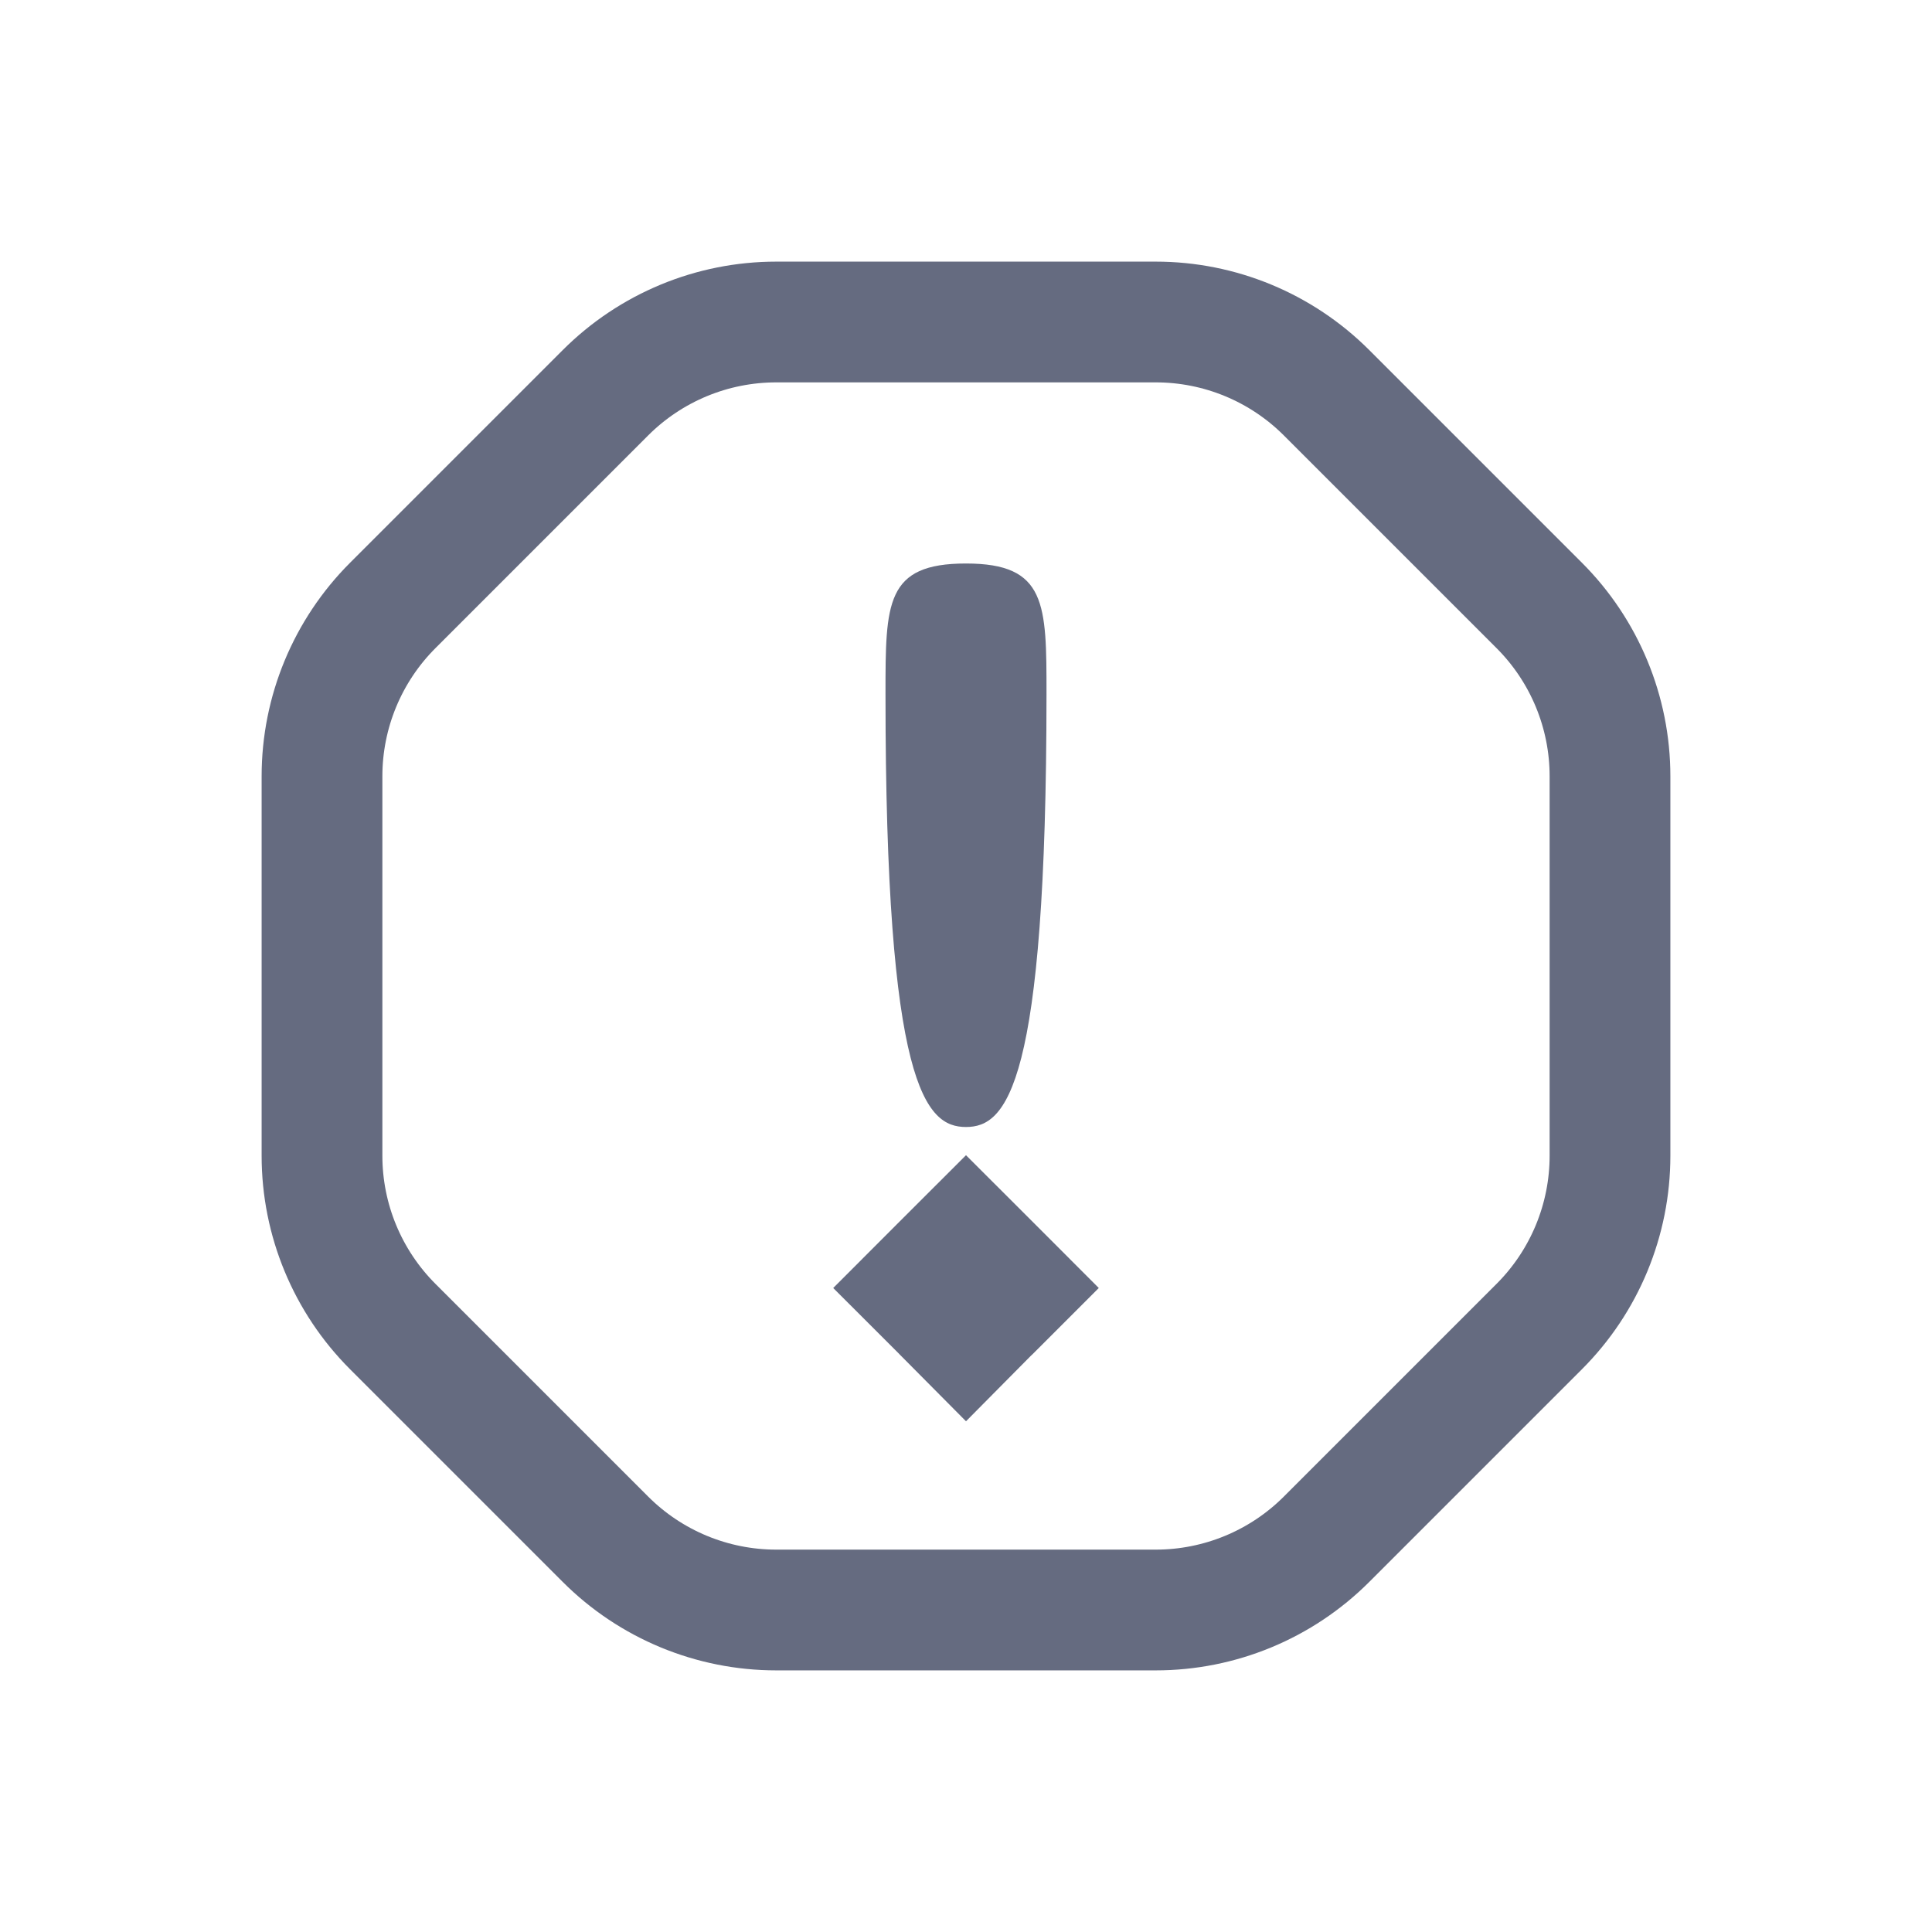 <svg width="24" height="24" viewBox="0 0 24 24" fill="none" xmlns="http://www.w3.org/2000/svg">
<path d="M14.357 4H9.643C8.847 4 8.084 4.316 7.521 4.879L4.879 7.521C4.316 8.084 4 8.847 4 9.643V14.357C4 15.153 4.316 15.916 4.879 16.479L7.521 19.121C8.084 19.684 8.847 20 9.643 20H14.357C15.153 20 15.916 19.684 16.479 19.121L19.121 16.479C19.684 15.916 20 15.153 20 14.357V9.643C20 8.847 19.684 8.084 19.121 7.521L16.479 4.879C15.916 4.316 15.153 4 14.357 4Z" stroke="#656B80" stroke-width="1.5"/>
<path d="M11.984 15.982C11.989 15.977 11.995 15.972 12 15.967C12.005 15.972 12.011 15.977 12.016 15.982C12.022 15.988 12.027 15.994 12.033 16C12.027 16.006 12.022 16.012 12.016 16.017C12.011 16.023 12.005 16.028 12 16.033C11.995 16.028 11.989 16.023 11.984 16.017C11.978 16.012 11.973 16.006 11.967 16C11.973 15.994 11.978 15.988 11.984 15.982Z" fill="#656B80" stroke="#656B80" stroke-width="2.286"/>
<path d="M13 8.622C13 7.5 13 7 12 7C11 7 11 7.489 11 8.622C10.999 13.5 11.5 14 12 14C12.5 14 12.999 13.5 13 8.622Z" fill="#656B80"/>
</svg>
